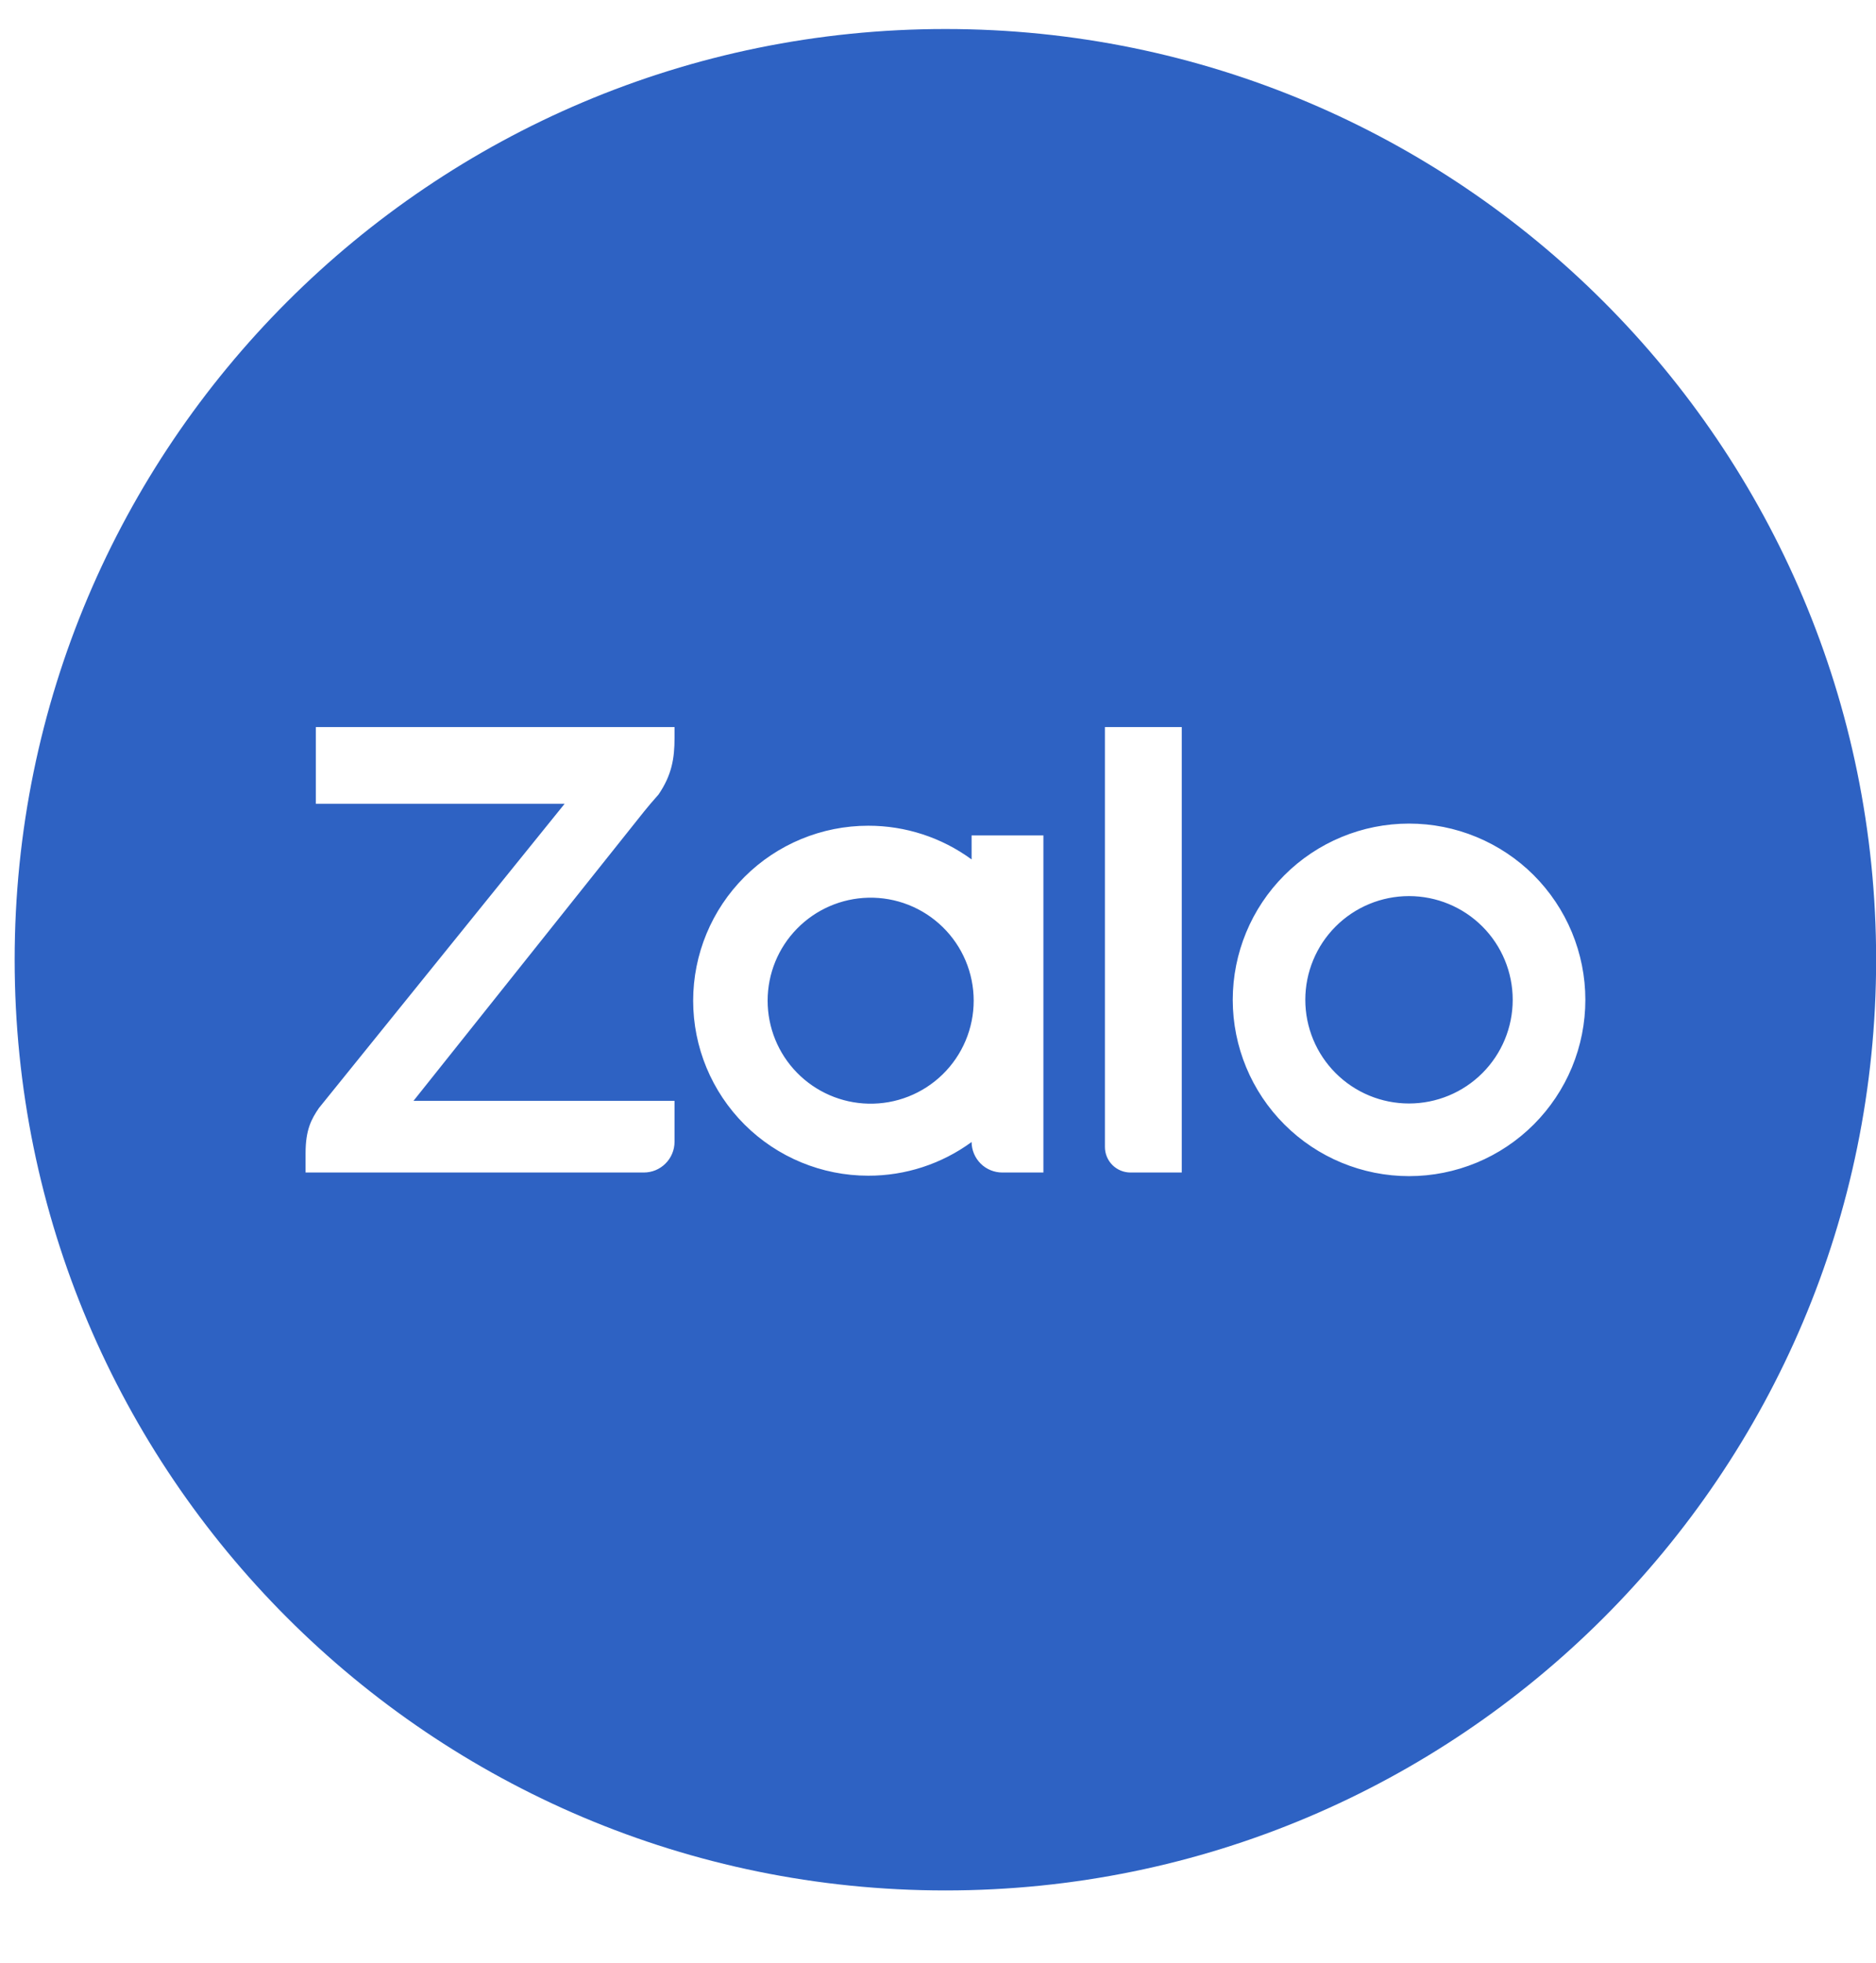 <svg width="43" height="45" viewBox="0 0 43 45" fill="none" xmlns="http://www.w3.org/2000/svg">
<path fill-rule="evenodd" clip-rule="evenodd" d="M21.67 43.332C33.452 43.332 43.003 33.781 43.003 21.999C43.003 10.216 33.452 0.665 21.67 0.665C9.888 0.665 0.336 10.216 0.336 21.999C0.336 33.781 9.888 43.332 21.67 43.332ZM22.27 19.149V19.699H22.269C21.582 19.196 20.753 18.926 19.901 18.927C18.837 18.927 17.817 19.349 17.064 20.101C16.311 20.854 15.888 21.874 15.888 22.938C15.888 24.002 16.311 25.022 17.064 25.775C17.817 26.527 18.837 26.949 19.901 26.949C20.753 26.951 21.583 26.68 22.27 26.177V26.176C22.271 26.362 22.346 26.54 22.478 26.672C22.61 26.803 22.789 26.876 22.975 26.876H23.916V19.149H22.27ZM15.461 16.916V16.666H7.239V18.425H12.941L7.31 25.398C7.139 25.65 7.004 25.892 7.004 26.433V26.876H14.756C14.848 26.876 14.94 26.858 15.026 26.823C15.111 26.787 15.189 26.736 15.254 26.67C15.32 26.605 15.372 26.527 15.407 26.442C15.443 26.356 15.461 26.265 15.461 26.172V25.233H9.478L14.762 18.602C14.858 18.483 14.956 18.367 15.058 18.253L15.094 18.212C15.399 17.764 15.461 17.383 15.461 16.916ZM25.497 26.704C25.607 26.814 25.757 26.876 25.912 26.876H27.087V16.666H25.326V26.289C25.326 26.445 25.387 26.594 25.497 26.704ZM33.842 19.185C33.352 18.982 32.827 18.878 32.296 18.878C31.224 18.878 30.197 19.304 29.439 20.062C28.681 20.82 28.256 21.848 28.256 22.92C28.257 23.991 28.683 25.019 29.441 25.776C30.199 26.534 31.227 26.959 32.298 26.959C32.829 26.959 33.354 26.854 33.845 26.651C34.335 26.448 34.78 26.15 35.155 25.775C35.53 25.399 35.828 24.954 36.031 24.464C36.234 23.973 36.338 23.448 36.338 22.917C36.338 22.387 36.233 21.861 36.03 21.371C35.827 20.881 35.529 20.436 35.154 20.06C34.778 19.685 34.333 19.388 33.842 19.185ZM20.823 25.134C20.53 25.25 20.217 25.305 19.903 25.298C19.286 25.284 18.699 25.029 18.268 24.588C17.836 24.147 17.595 23.554 17.595 22.937C17.595 22.32 17.836 21.728 18.268 21.287C18.699 20.846 19.286 20.591 19.903 20.577C20.217 20.57 20.53 20.625 20.823 20.741C21.115 20.856 21.382 21.029 21.607 21.249C21.832 21.469 22.011 21.731 22.133 22.021C22.255 22.311 22.318 22.623 22.318 22.937C22.318 23.252 22.255 23.563 22.133 23.853C22.011 24.143 21.832 24.406 21.607 24.626C21.382 24.846 21.115 25.019 20.823 25.134ZM33.977 24.598C33.531 25.044 32.926 25.294 32.296 25.294C31.665 25.294 31.061 25.044 30.615 24.598C30.169 24.152 29.919 23.548 29.919 22.917C29.919 22.287 30.169 21.682 30.615 21.236C31.061 20.79 31.665 20.54 32.296 20.54C32.926 20.54 33.531 20.79 33.977 21.236C34.423 21.682 34.673 22.287 34.673 22.917C34.673 23.548 34.423 24.152 33.977 24.598Z" fill="#2E62C3"/>
</svg>

